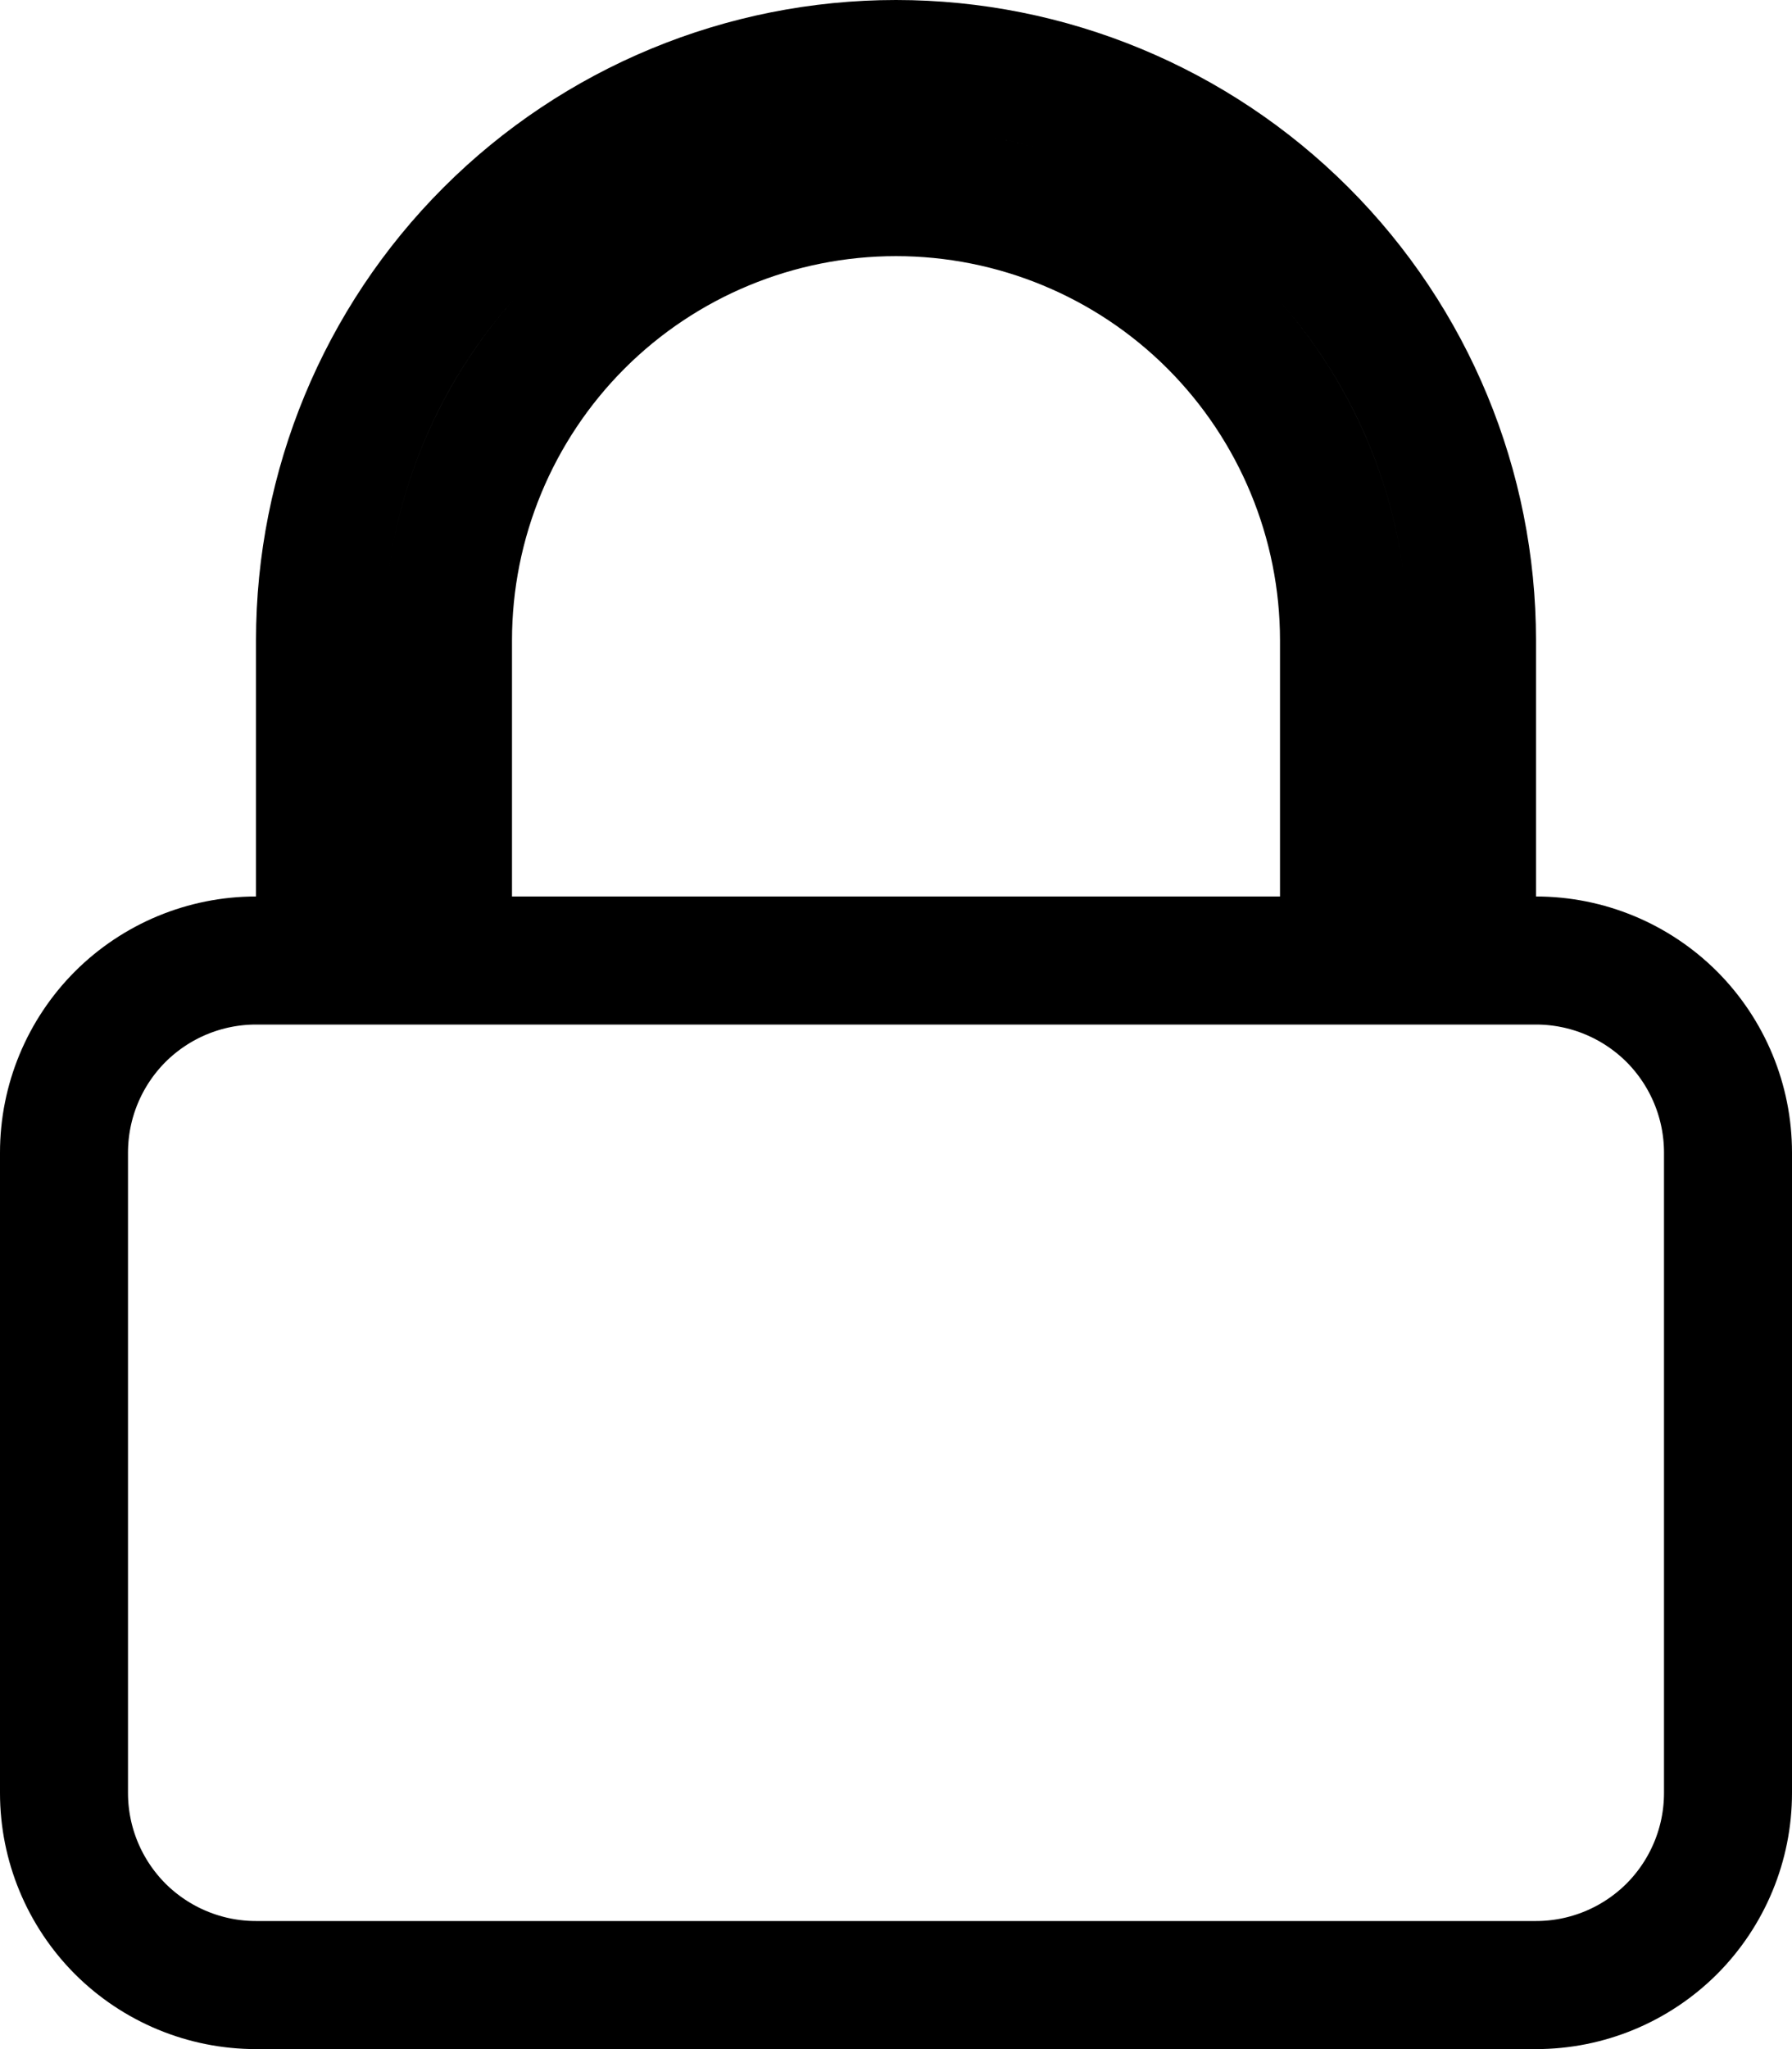 <svg width="14" height="16" viewBox="0 0 14 16" fill="none" xmlns="http://www.w3.org/2000/svg">
<g id="Group 1000006044">
<path id="Vector" d="M2 7.5H2.5V7V5C2.5 3.807 2.974 2.662 3.818 1.818C4.662 0.974 5.807 0.5 7 0.5C8.193 0.5 9.338 0.974 10.182 1.818C11.026 2.662 11.5 3.807 11.5 5V7V7.5H12C12.398 7.5 12.779 7.658 13.061 7.939C13.342 8.221 13.5 8.602 13.5 9V14C13.5 14.398 13.342 14.779 13.061 15.061C12.779 15.342 12.398 15.5 12 15.5H2C1.602 15.5 1.221 15.342 0.939 15.061C0.658 14.779 0.5 14.398 0.5 14V9C0.5 8.602 0.658 8.221 0.939 7.939C1.221 7.658 1.602 7.5 2 7.5ZM10 7.5H10.5V7V5C10.5 4.072 10.131 3.182 9.475 2.525C8.819 1.869 7.928 1.5 7 1.5C6.072 1.5 5.181 1.869 4.525 2.525C3.869 3.182 3.5 4.072 3.5 5V7V7.5H4H10Z" stroke="black"/>
</g>
</svg>
